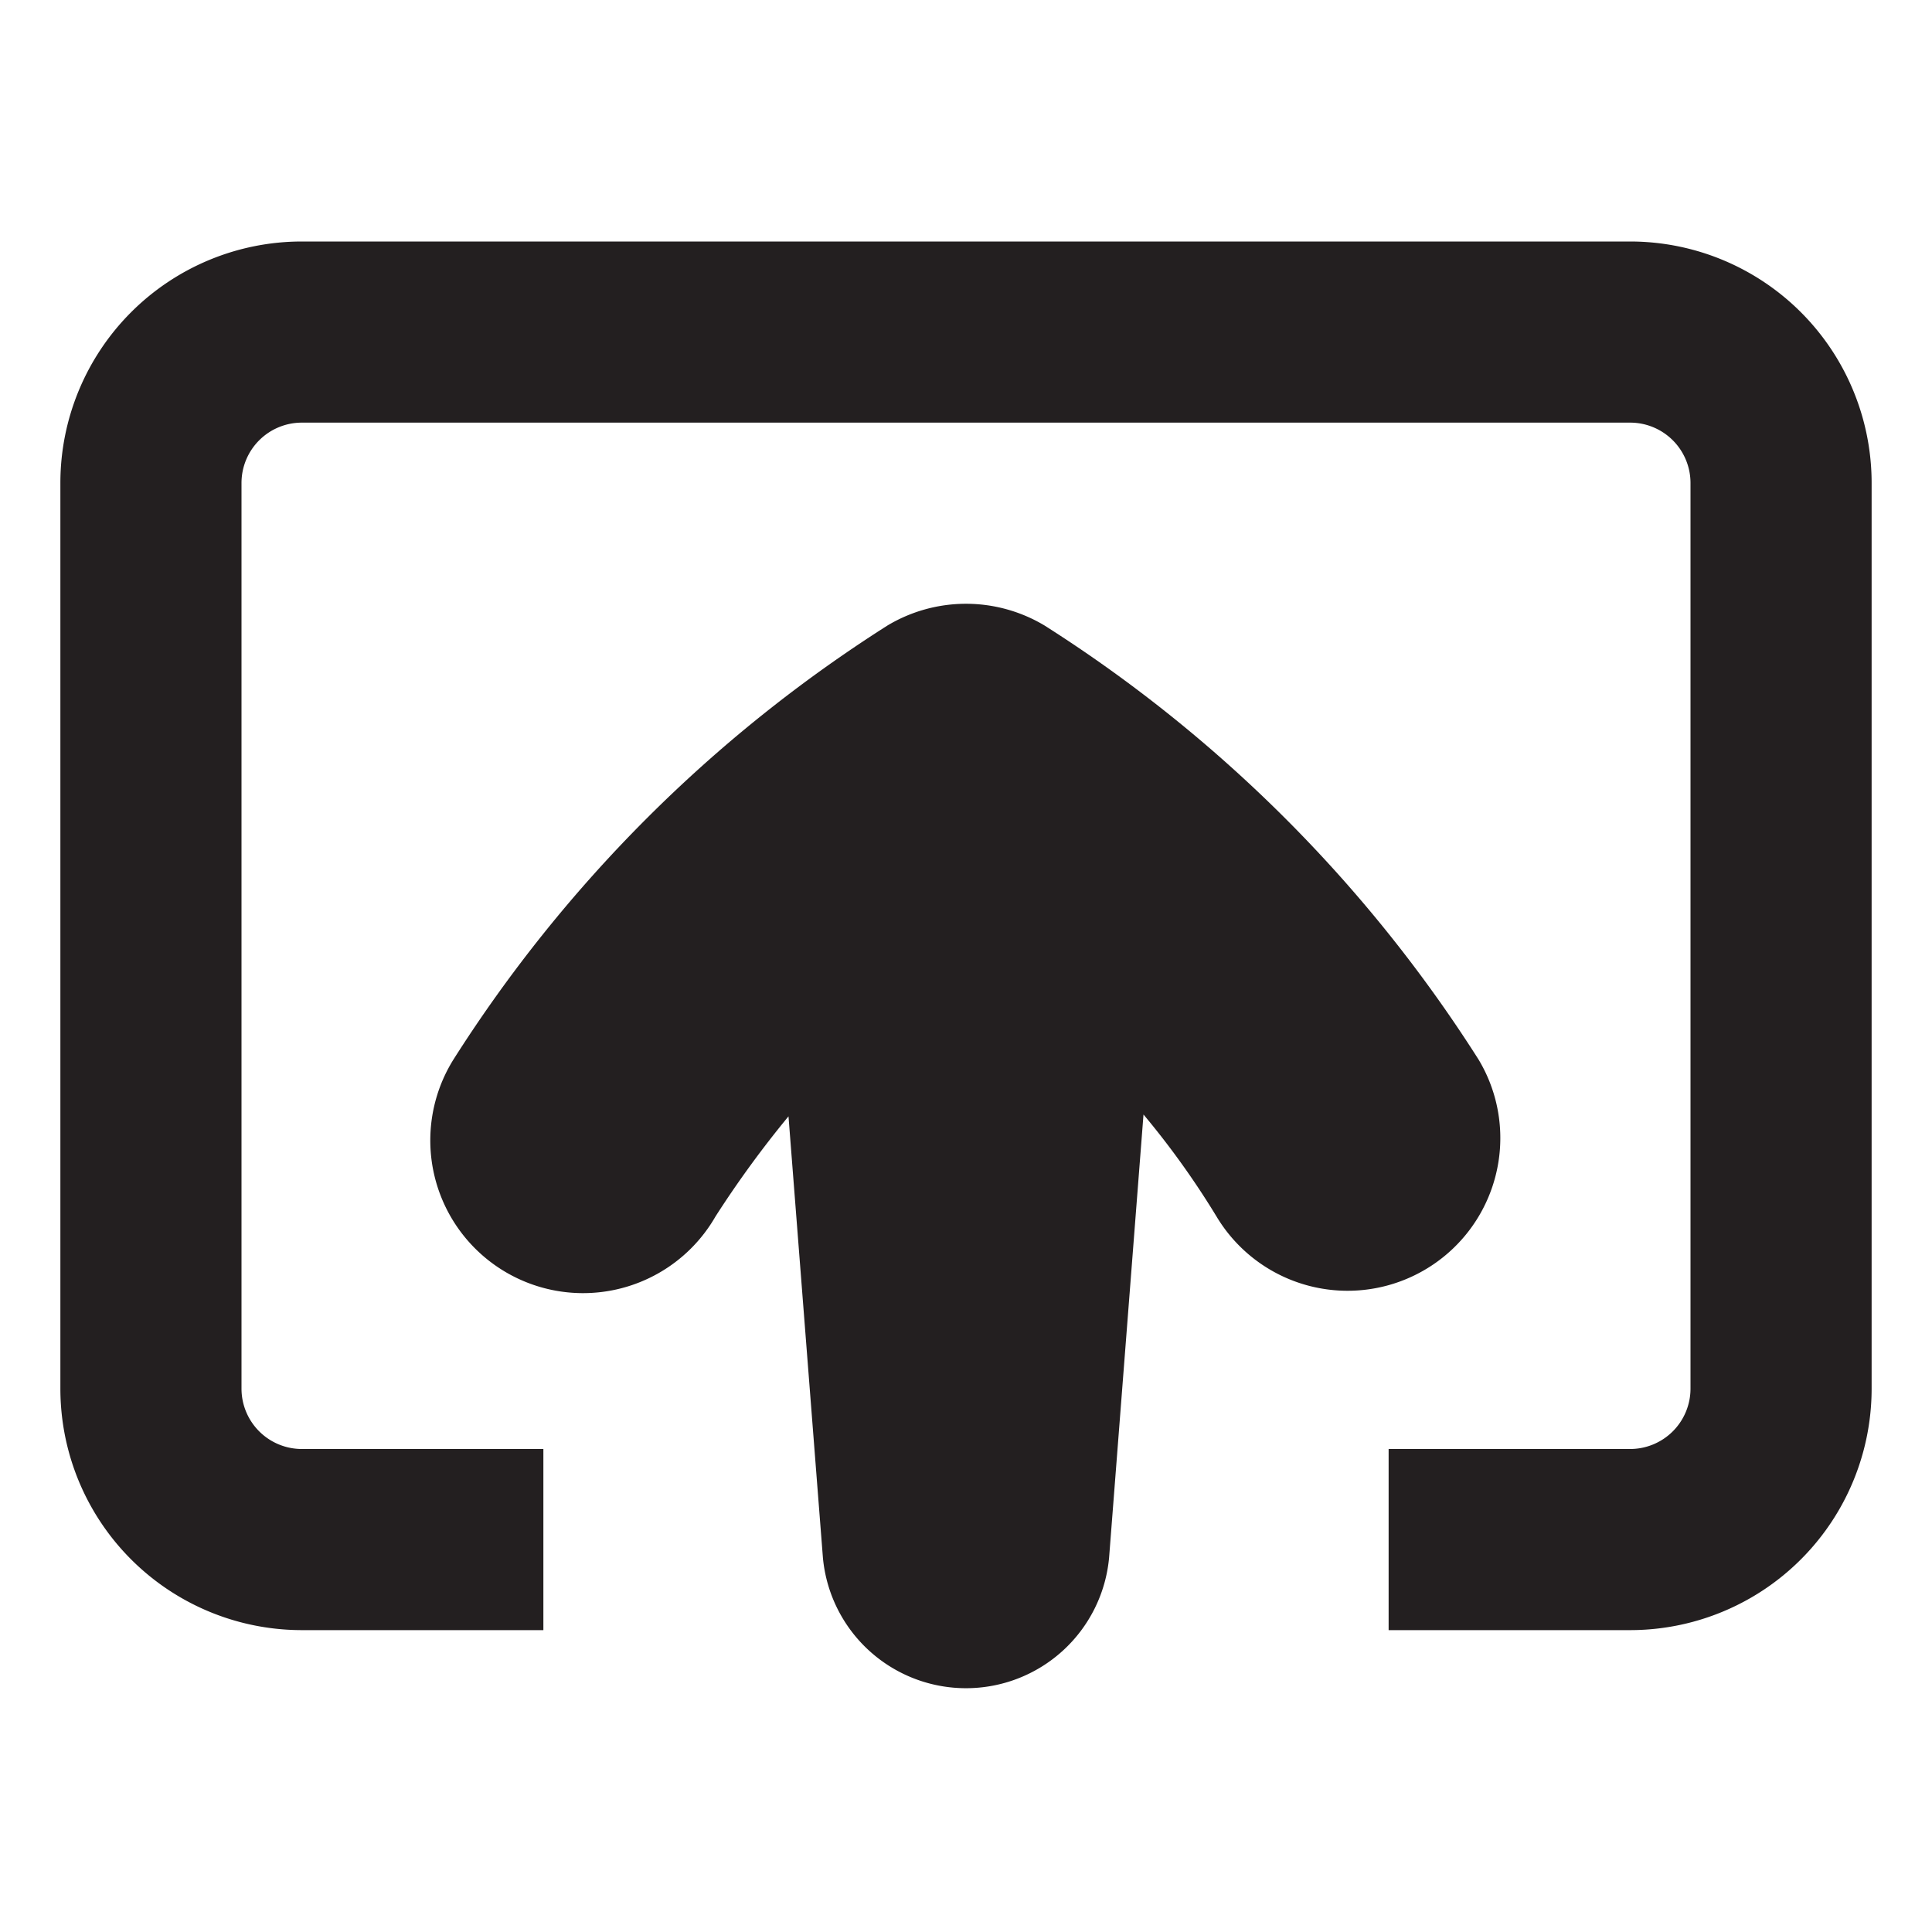 <svg id="Layer_2" data-name="Layer 2" xmlns="http://www.w3.org/2000/svg" viewBox="0 0 32 32"><defs><style>.cls-1{fill:#231f20;}</style></defs><title>share</title><path class="cls-1" d="M27,4H5A4,4,0,0,0,1,8V23a4,4,0,0,0,4,4H9V24H5a1,1,0,0,1-1-1V8A1,1,0,0,1,5,7H27a1,1,0,0,1,1,1V23a1,1,0,0,1-1,1H23v3h4a4,4,0,0,0,4-4V8A4,4,0,0,0,27,4ZM24.85,18.85a2.52,2.52,0,0,0-.36-1.3,23.33,23.33,0,0,0-7.19-7.19,2.53,2.53,0,0,0-2.6,0,23.32,23.32,0,0,0-7.19,7.19,2.53,2.53,0,1,0,4.34,2.6,17.27,17.27,0,0,1,1.21-1.66l.57,7.31a2.38,2.38,0,0,0,4.74,0l.57-7.34a13.81,13.81,0,0,1,1.21,1.69,2.53,2.53,0,0,0,4.7-1.3Z"/></svg>